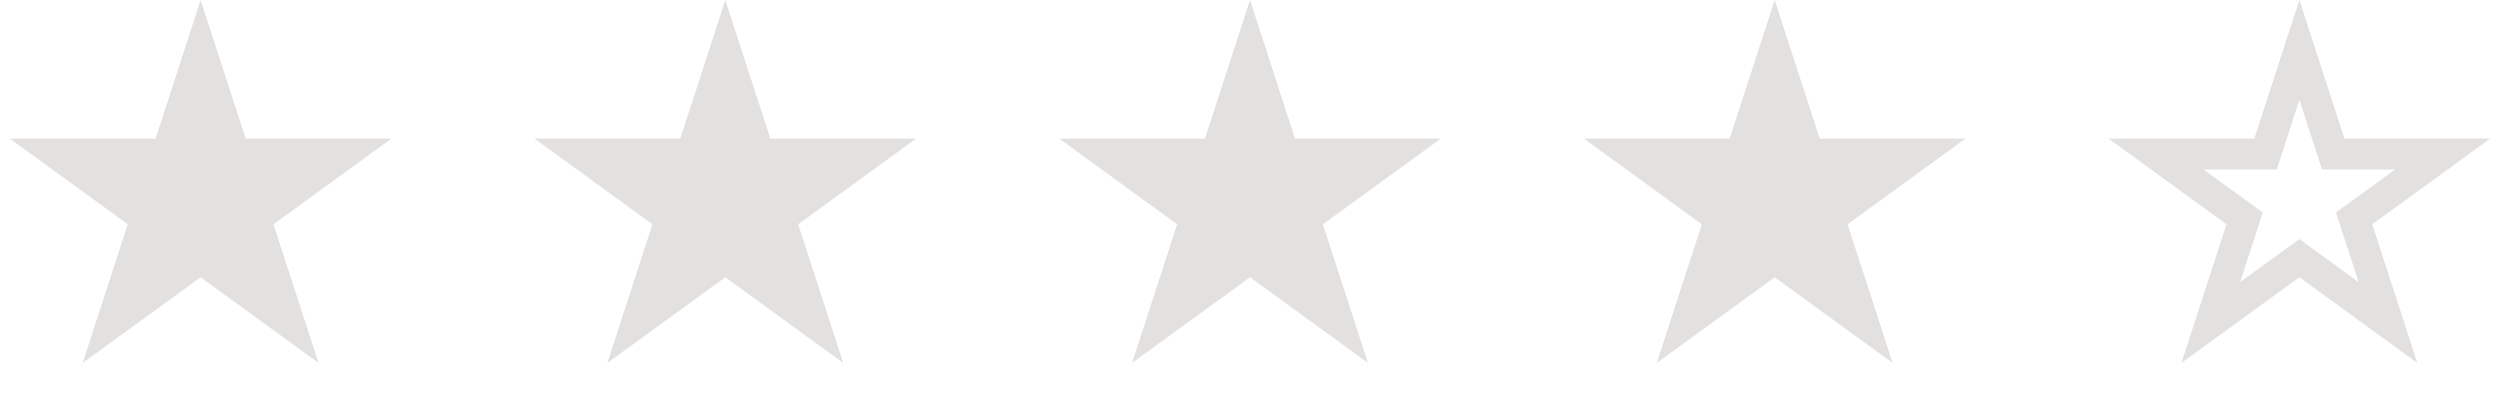 <svg width="81" height="13" viewBox="0 0 81 13" fill="none" xmlns="http://www.w3.org/2000/svg">
<path d="M6.5 0L7.959 4.491H12.682L8.861 7.267L10.321 11.759L6.5 8.983L2.679 11.759L4.139 7.267L0.318 4.491H5.041L6.5 0Z" fill="#E3E1DF"/>
<path d="M23.5 0L24.959 4.491H29.682L25.861 7.267L27.321 11.759L23.5 8.983L19.679 11.759L21.139 7.267L17.318 4.491H22.041L23.5 0Z" fill="#E3E1DF"/>
<path d="M40.5 0L41.959 4.491H46.682L42.861 7.267L44.321 11.759L40.5 8.983L36.679 11.759L38.139 7.267L34.318 4.491H39.041L40.5 0Z" fill="#E3E1DF"/>
<path d="M57.5 0L58.959 4.491H63.682L59.861 7.267L61.321 11.759L57.5 8.983L53.679 11.759L55.139 7.267L51.318 4.491H56.041L57.5 0Z" fill="#E3E1DF"/>
<path d="M74.5 1.618L75.484 4.646L75.596 4.991H75.959H79.143L76.567 6.863L76.273 7.076L76.386 7.422L77.37 10.45L74.794 8.578L74.5 8.365L74.206 8.578L71.63 10.45L72.614 7.422L72.727 7.076L72.433 6.863L69.857 4.991H73.041H73.404L73.516 4.646L74.5 1.618Z" stroke="#E3E1DF"/>
</svg>

